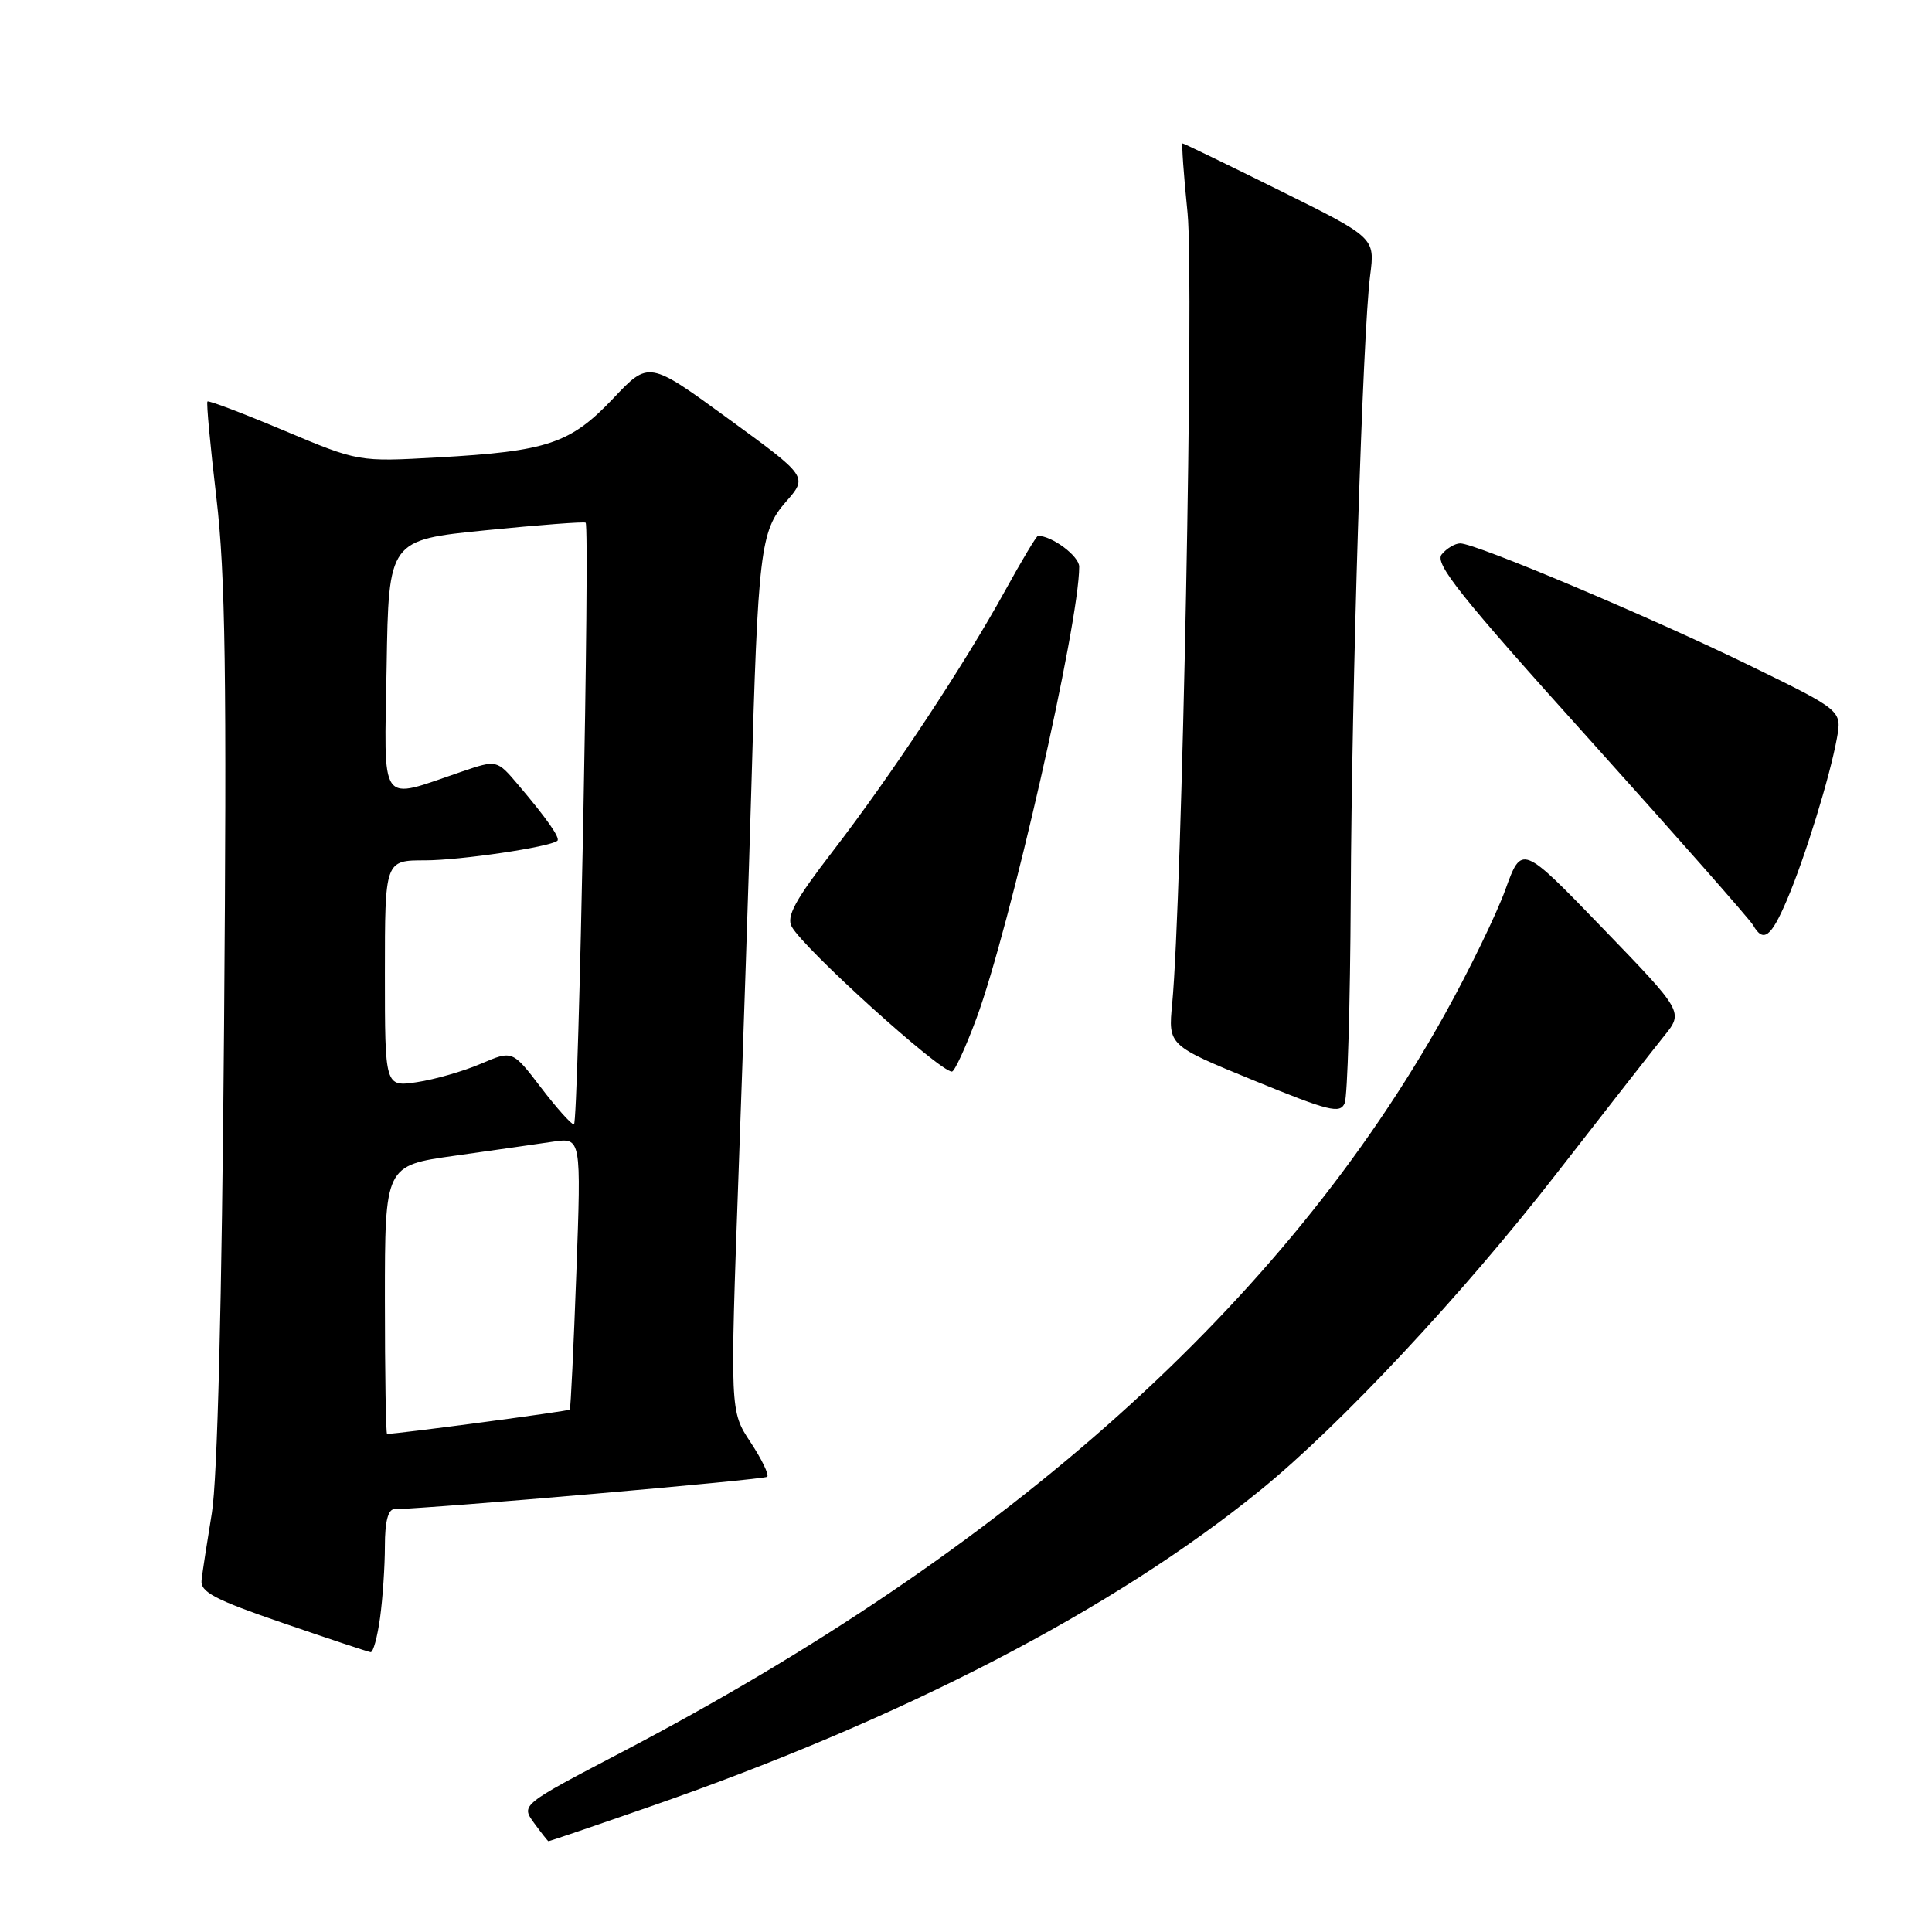 <?xml version="1.0" encoding="UTF-8" standalone="no"?>
<!DOCTYPE svg PUBLIC "-//W3C//DTD SVG 1.1//EN" "http://www.w3.org/Graphics/SVG/1.1/DTD/svg11.dtd" >
<svg xmlns="http://www.w3.org/2000/svg" xmlns:xlink="http://www.w3.org/1999/xlink" version="1.1" viewBox="0 0 256 256">
 <g >
 <path fill="currentColor"
d=" M 86.17 239.37 C 119.63 227.75 147.55 213.28 167.01 197.45 C 177.60 188.85 193.78 171.55 206.25 155.50 C 212.66 147.25 219.07 139.06 220.49 137.29 C 223.08 134.09 223.08 134.09 212.36 122.99 C 201.64 111.89 201.64 111.89 199.47 117.88 C 198.28 121.17 194.66 128.61 191.43 134.42 C 170.16 172.64 133.70 205.32 82.35 232.19 C 69.03 239.16 69.03 239.16 70.76 241.55 C 71.72 242.86 72.58 243.95 72.67 243.97 C 72.77 243.99 78.85 241.92 86.17 239.37 Z  M 50.36 214.36 C 50.71 211.81 51.00 207.53 51.00 204.86 C 51.00 201.65 51.42 199.99 52.25 199.97 C 57.54 199.87 101.27 196.06 101.66 195.68 C 101.93 195.41 100.93 193.34 99.44 191.09 C 96.73 186.99 96.73 186.99 97.87 155.25 C 98.50 137.79 99.25 115.17 99.54 105.00 C 100.43 73.00 100.75 70.36 104.12 66.51 C 107.06 63.17 107.06 63.17 96.51 55.49 C 85.97 47.80 85.97 47.80 81.24 52.81 C 75.58 58.78 72.54 59.80 58.00 60.61 C 47.50 61.20 47.50 61.20 37.63 57.05 C 32.21 54.77 27.64 53.03 27.49 53.20 C 27.33 53.36 27.87 59.12 28.68 66.00 C 29.87 76.12 30.06 89.44 29.69 136.00 C 29.40 172.72 28.81 196.03 28.07 200.50 C 27.44 204.35 26.82 208.35 26.71 209.39 C 26.54 210.95 28.43 211.95 37.50 215.06 C 43.55 217.14 48.78 218.88 49.11 218.92 C 49.45 218.96 50.01 216.91 50.36 214.36 Z  M 178.98 119.00 C 179.11 90.57 180.56 44.19 181.55 36.50 C 182.20 31.50 182.20 31.50 169.59 25.25 C 162.65 21.81 156.85 19.00 156.70 19.00 C 156.55 19.00 156.84 23.16 157.36 28.25 C 158.23 36.97 156.63 119.24 155.32 133.01 C 154.79 138.52 154.79 138.52 166.15 143.17 C 176.12 147.25 177.58 147.62 178.18 146.16 C 178.55 145.25 178.91 133.03 178.98 119.00 Z  M 129.38 134.95 C 133.81 123.00 143.00 82.61 143.00 75.09 C 143.00 73.69 139.41 71.00 137.54 71.00 C 137.34 71.00 135.39 74.26 133.19 78.25 C 127.79 88.07 118.08 102.75 110.35 112.79 C 105.35 119.28 104.17 121.44 104.91 122.79 C 106.53 125.74 124.47 141.98 126.13 141.99 C 126.48 142.00 127.94 138.83 129.38 134.95 Z  M 236.78 119.25 C 239.18 113.62 242.46 102.98 243.40 97.82 C 244.06 94.14 244.06 94.14 231.78 88.15 C 218.66 81.75 195.55 72.00 193.49 72.00 C 192.81 72.00 191.70 72.65 191.04 73.45 C 190.04 74.66 193.44 78.92 210.67 98.05 C 222.12 110.78 231.86 121.83 232.30 122.60 C 233.65 124.96 234.67 124.20 236.78 119.25 Z  M 51.00 172.22 C 51.00 154.44 51.00 154.44 60.25 153.14 C 65.34 152.42 71.19 151.59 73.26 151.28 C 77.02 150.73 77.02 150.73 76.37 168.62 C 76.01 178.45 75.62 186.63 75.50 186.78 C 75.33 186.99 52.72 190.00 51.29 190.00 C 51.13 190.00 51.00 182.00 51.00 172.22 Z  M 71.66 144.08 C 67.90 139.16 67.90 139.16 63.70 140.96 C 61.39 141.95 57.59 143.04 55.25 143.39 C 51.00 144.02 51.00 144.02 51.00 129.01 C 51.00 114.00 51.00 114.00 56.33 114.00 C 60.94 114.00 72.82 112.25 73.85 111.41 C 74.28 111.07 72.46 108.46 68.67 104.00 C 65.84 100.66 65.84 100.66 61.17 102.25 C 50.06 106.02 50.92 107.21 51.23 88.30 C 51.50 71.55 51.50 71.55 64.40 70.26 C 71.50 69.55 77.44 69.10 77.60 69.26 C 78.19 69.86 76.66 149.00 76.05 149.00 C 75.70 149.00 73.72 146.78 71.66 144.08 Z "/>
</g>
</svg>
